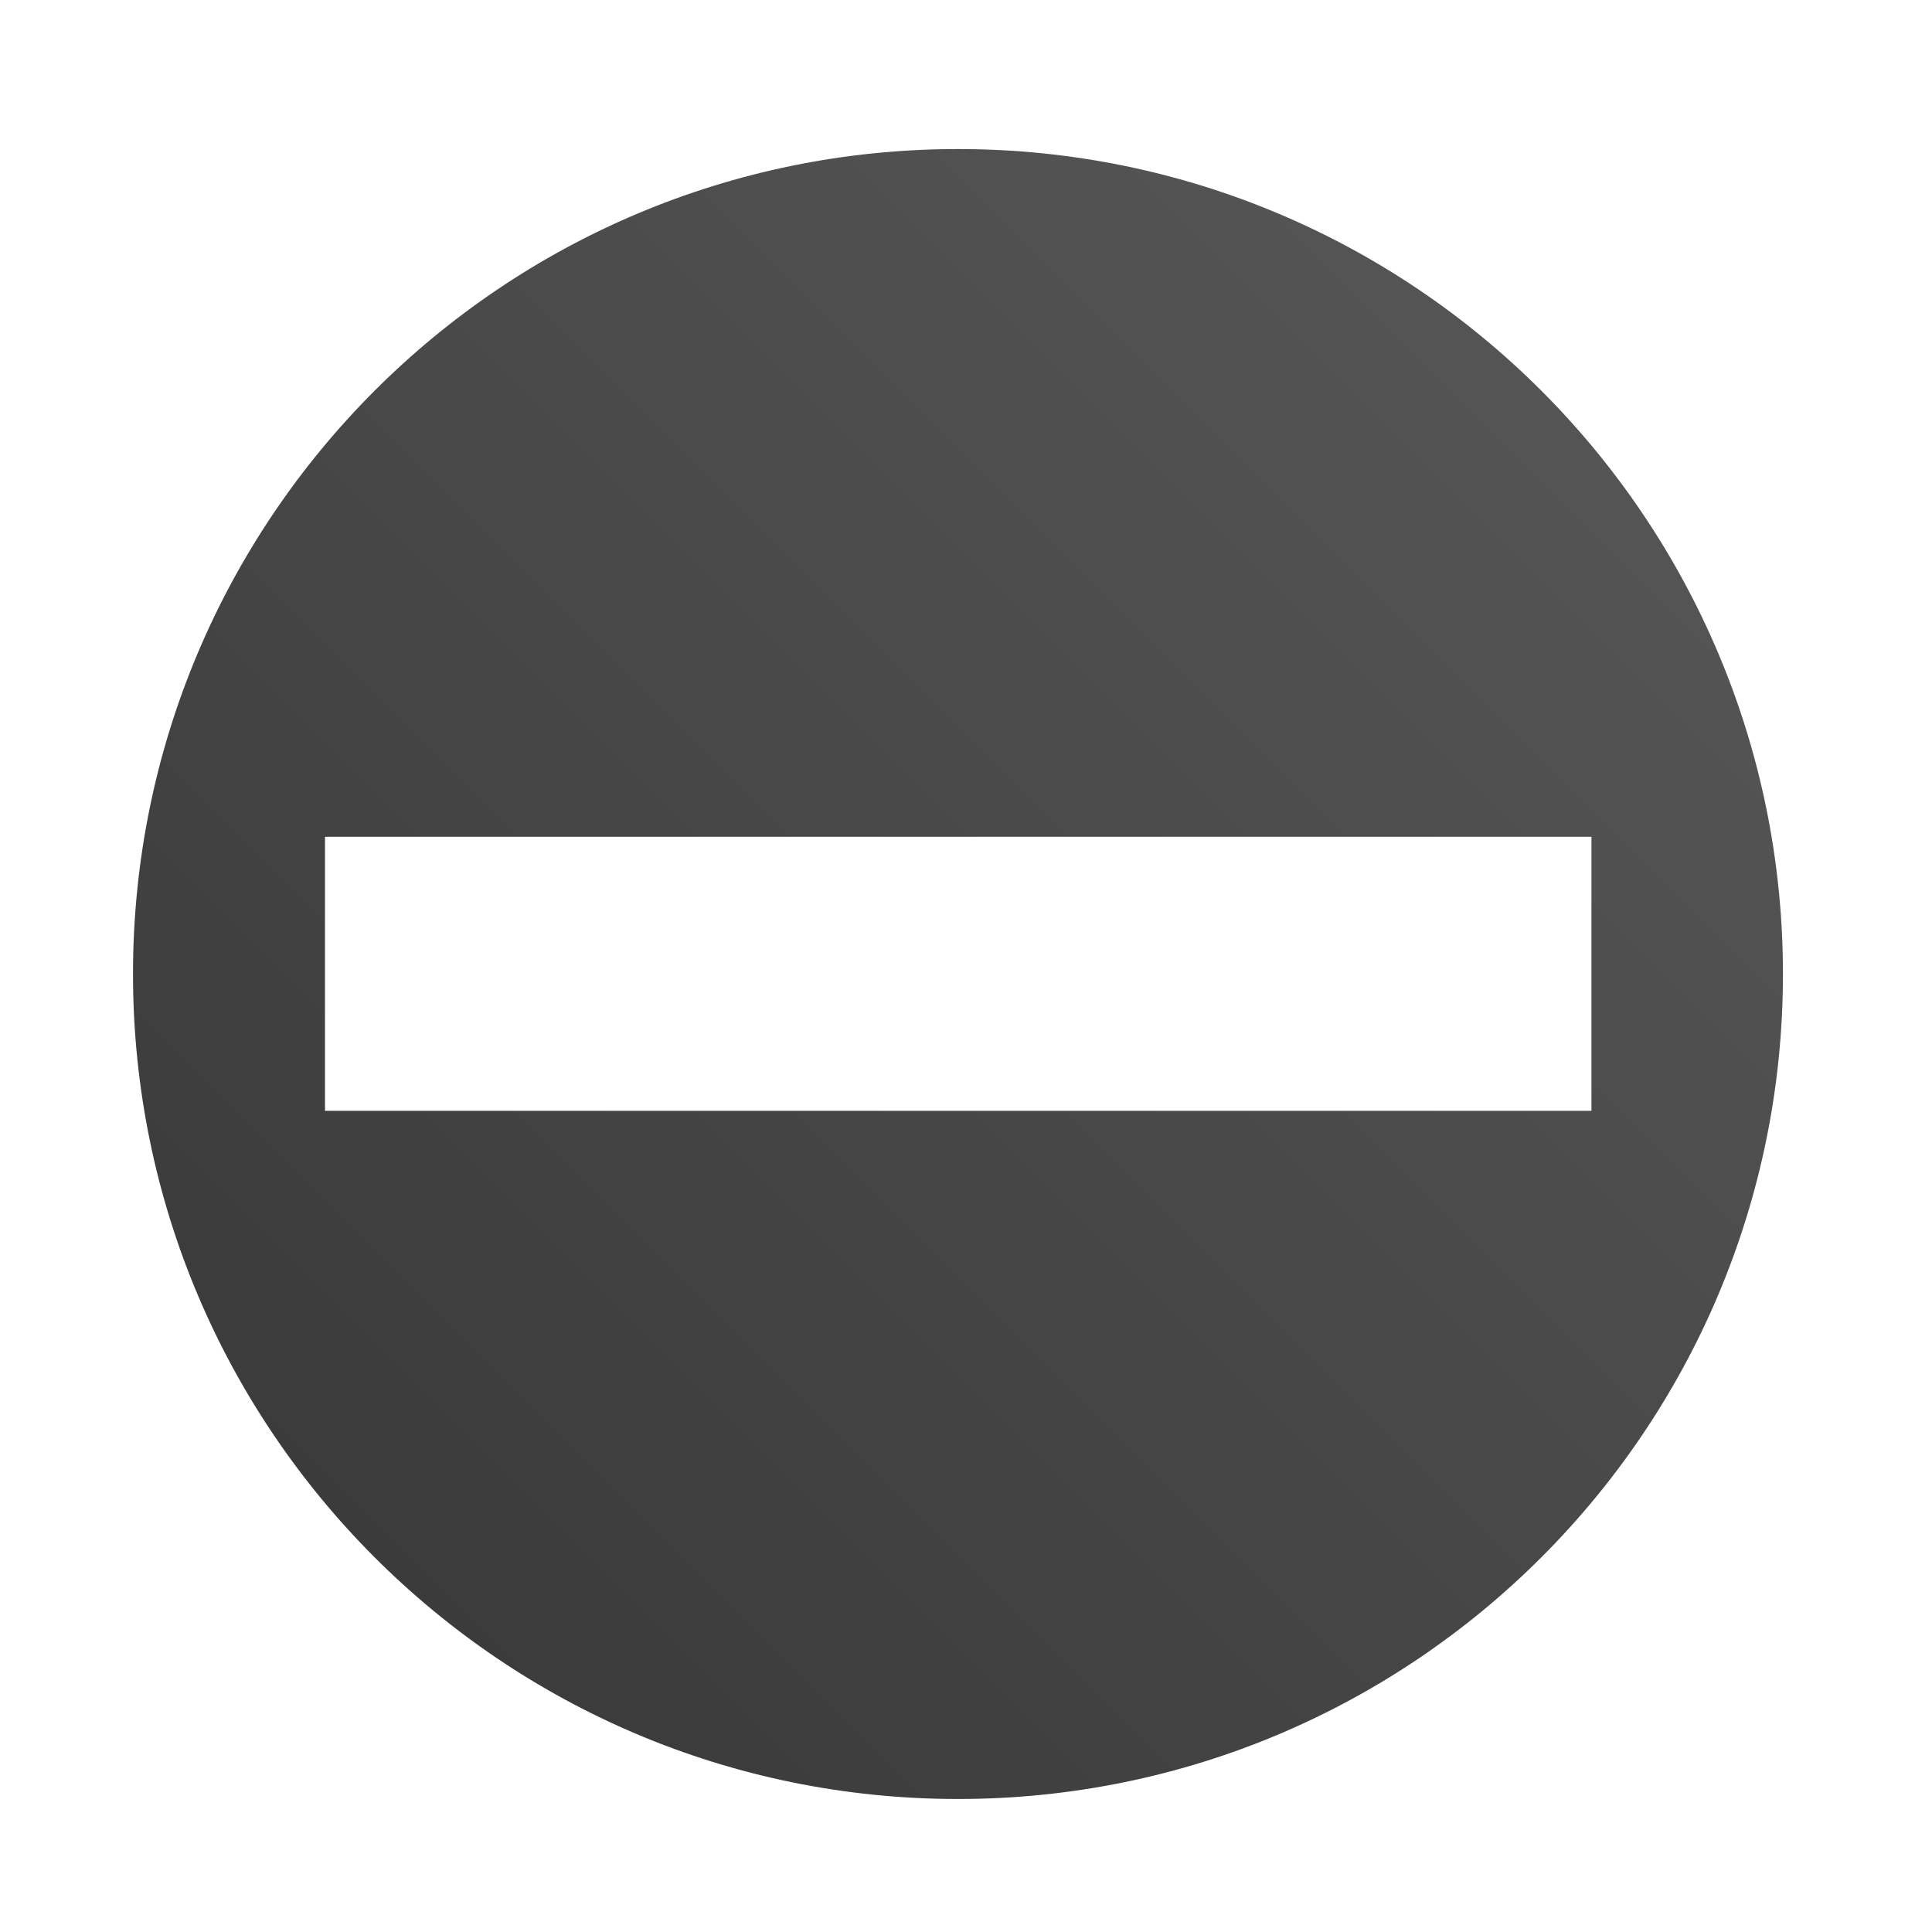 <?xml version="1.0" encoding="UTF-8" standalone="no"?>
<svg xmlns:dc="http://purl.org/dc/elements/1.1/"
     xmlns:cc="http://creativecommons.org/ns#"
     xmlns:rdf="http://www.w3.org/1999/02/22-rdf-syntax-ns#"
     xmlns:svg="http://www.w3.org/2000/svg"
     xmlns="http://www.w3.org/2000/svg"
     xmlns:xlink="http://www.w3.org/1999/xlink"
     width="128" height="128" version="1.1">
    <title>No Icon</title>
    <desc>This icon is a part of Clarity icon theme for gtk</desc>
    <defs>
        <linearGradient x1="0" y1="128" x2="128" y2="0" id="gradient" gradientUnits="userSpaceOnUse">
            <stop id="start" style="stop-color:#333333;stop-opacity:1" offset="0" />
            <stop id="stop" style="stop-color:#5D5D5D;stop-opacity:1" offset="1" />
        </linearGradient>
    </defs>
    <path d="M 63.469 9.875 C 33.283 9.875 8.812 34.345 8.812 64.531 C 8.812 94.717 33.283 119.188 63.469 119.188 C 93.655 119.188 118.125 94.717 118.125 64.531 C 118.125 34.345 93.655 9.875 63.469 9.875 z M 21.531 55.438 L 105.438 55.438 L 105.438 73.594 L 21.531 73.594 L 21.531 55.438 z " style="fill:url(#gradient);fill-opacity:1;stroke:none" />
</svg>
